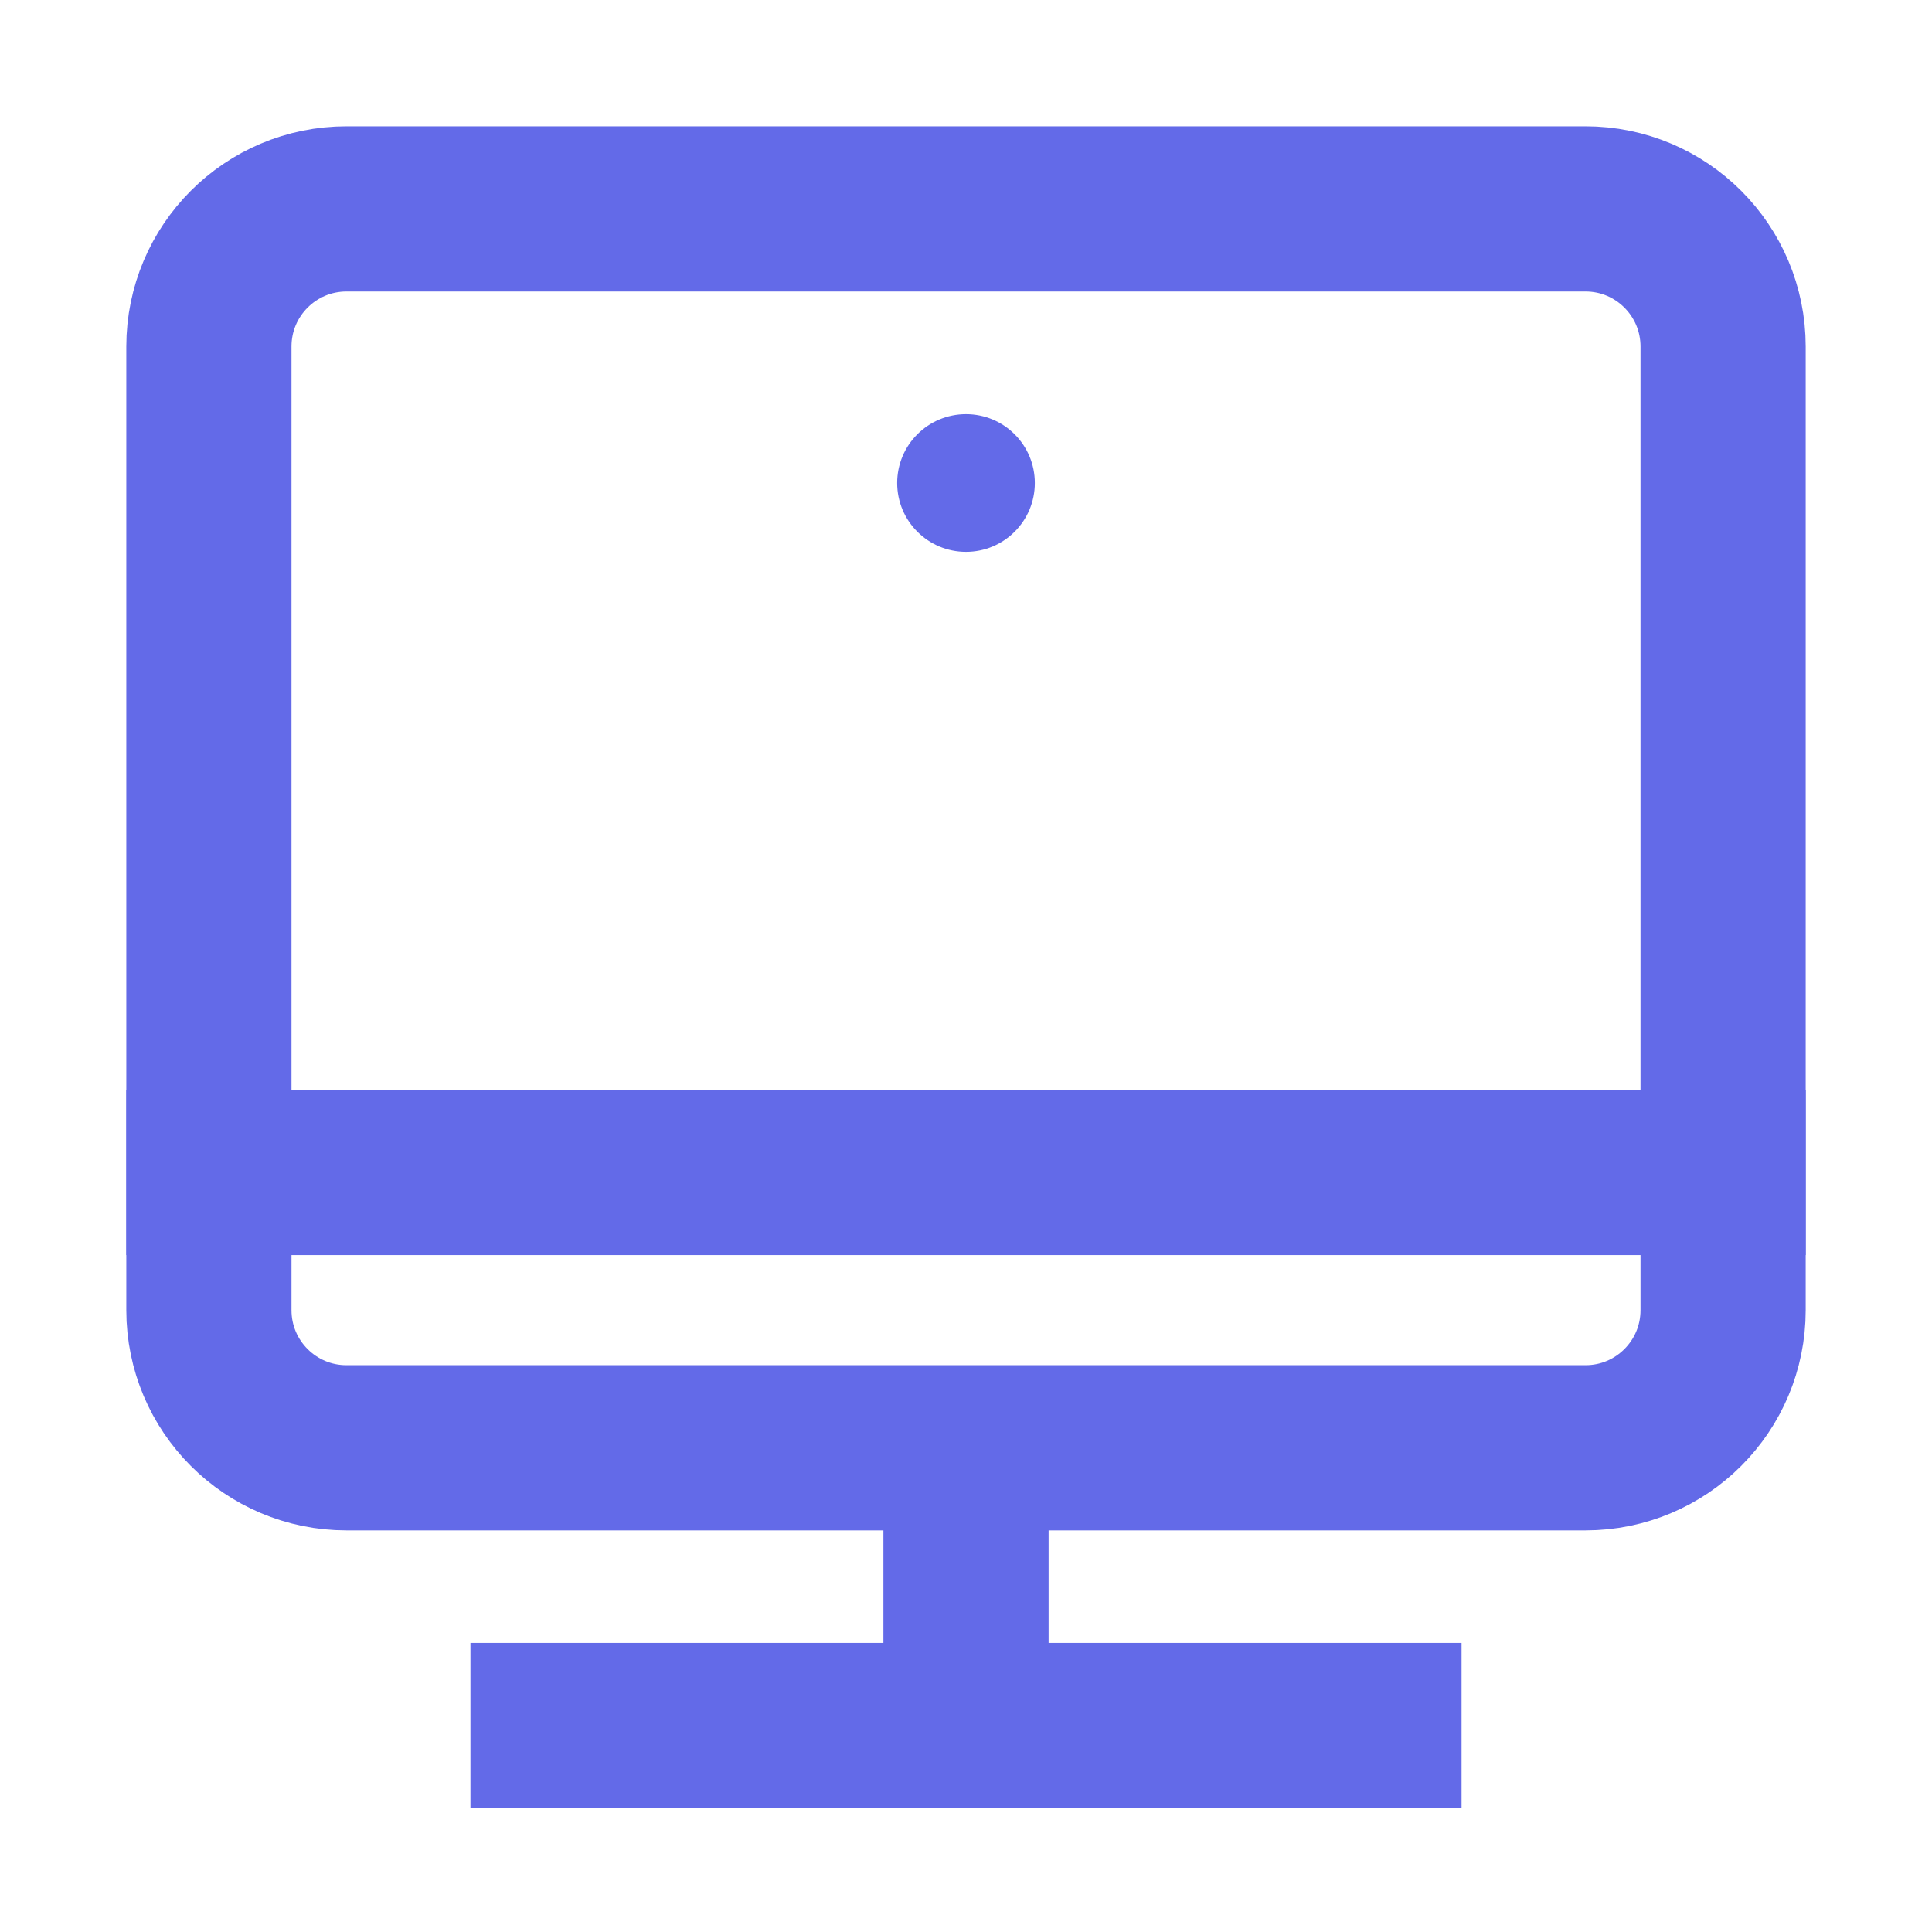 <svg width="16" height="16" viewBox="0 0 16 16" fill="none" xmlns="http://www.w3.org/2000/svg">
<path d="M8 14.28L8 12" stroke="#636AE8" stroke-width="1.368" stroke-miterlimit="10" stroke-linecap="square"/>
<path d="M4.58 14.29L11.42 14.29" stroke="#636AE8" stroke-width="1.368" stroke-miterlimit="10" stroke-linecap="square"/>
<path d="M8 4.57C8.315 4.57 8.57 4.315 8.57 4C8.57 3.685 8.315 3.43 8 3.43C7.685 3.43 7.43 3.685 7.43 4C7.43 4.315 7.685 4.57 8 4.57Z" fill="#636AE8"/>
<path d="M13.13 11.99L2.87 11.99C2.24 11.99 1.73 11.48 1.73 10.85L1.73 2.87C1.73 2.24 2.24 1.73 2.87 1.73L13.13 1.73C13.76 1.73 14.27 2.24 14.27 2.87L14.27 10.85C14.27 11.48 13.76 11.99 13.13 11.99Z" stroke="#636AE8" stroke-width="1.368" stroke-miterlimit="10" stroke-linecap="round"/>
<path d="M1.73 9.71L14.27 9.71" stroke="#636AE8" stroke-width="1.368" stroke-miterlimit="10" stroke-linecap="square"/>
</svg>
